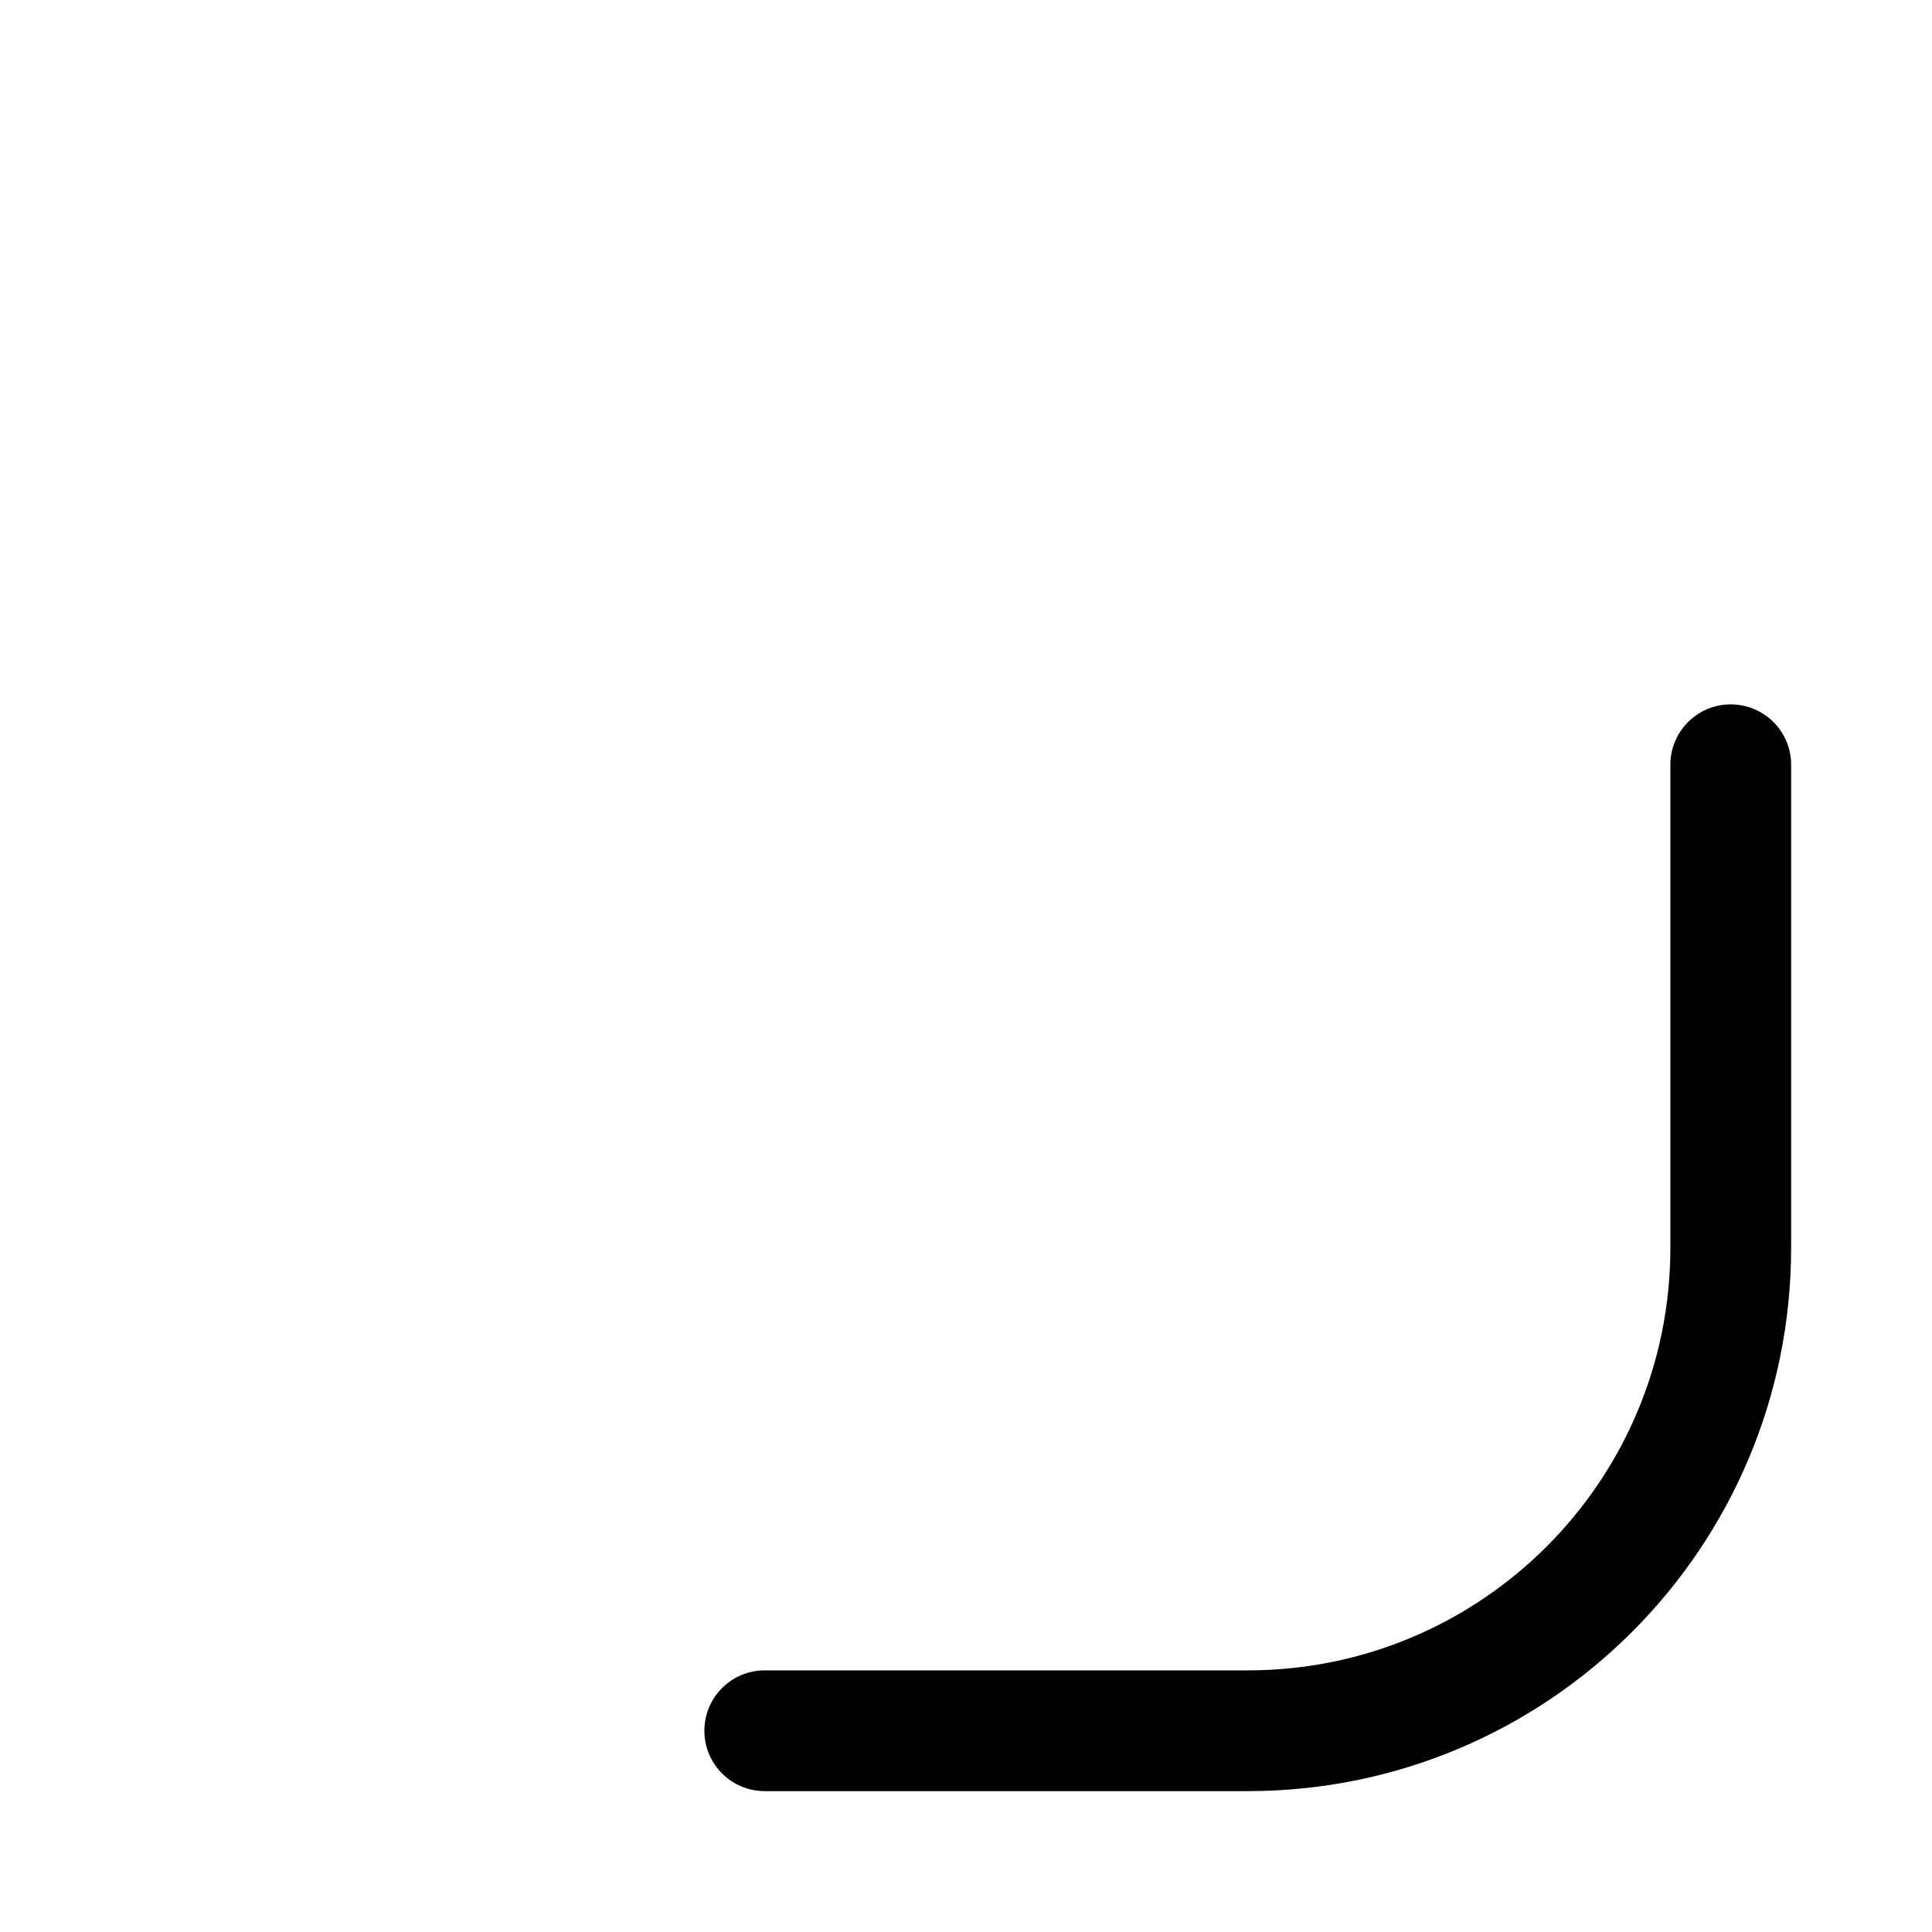 <svg width="96" height="96" viewBox="0 0 96 96" fill="none" xmlns="http://www.w3.org/2000/svg">
<path d="M38 83C36.343 83 35 84.343 35 86C35 87.657 36.343 89 38 89L38 83ZM89 38C89 36.343 87.657 35 86 35C84.343 35 83 36.343 83 38L89 38ZM38 89L62 89L62 83L38 83L38 89ZM89 62L89 38L83 38L83 62L89 62ZM62 89C76.912 89 89 76.912 89 62L83 62C83 73.598 73.598 83 62 83L62 89Z" fill="black"/>
</svg>
